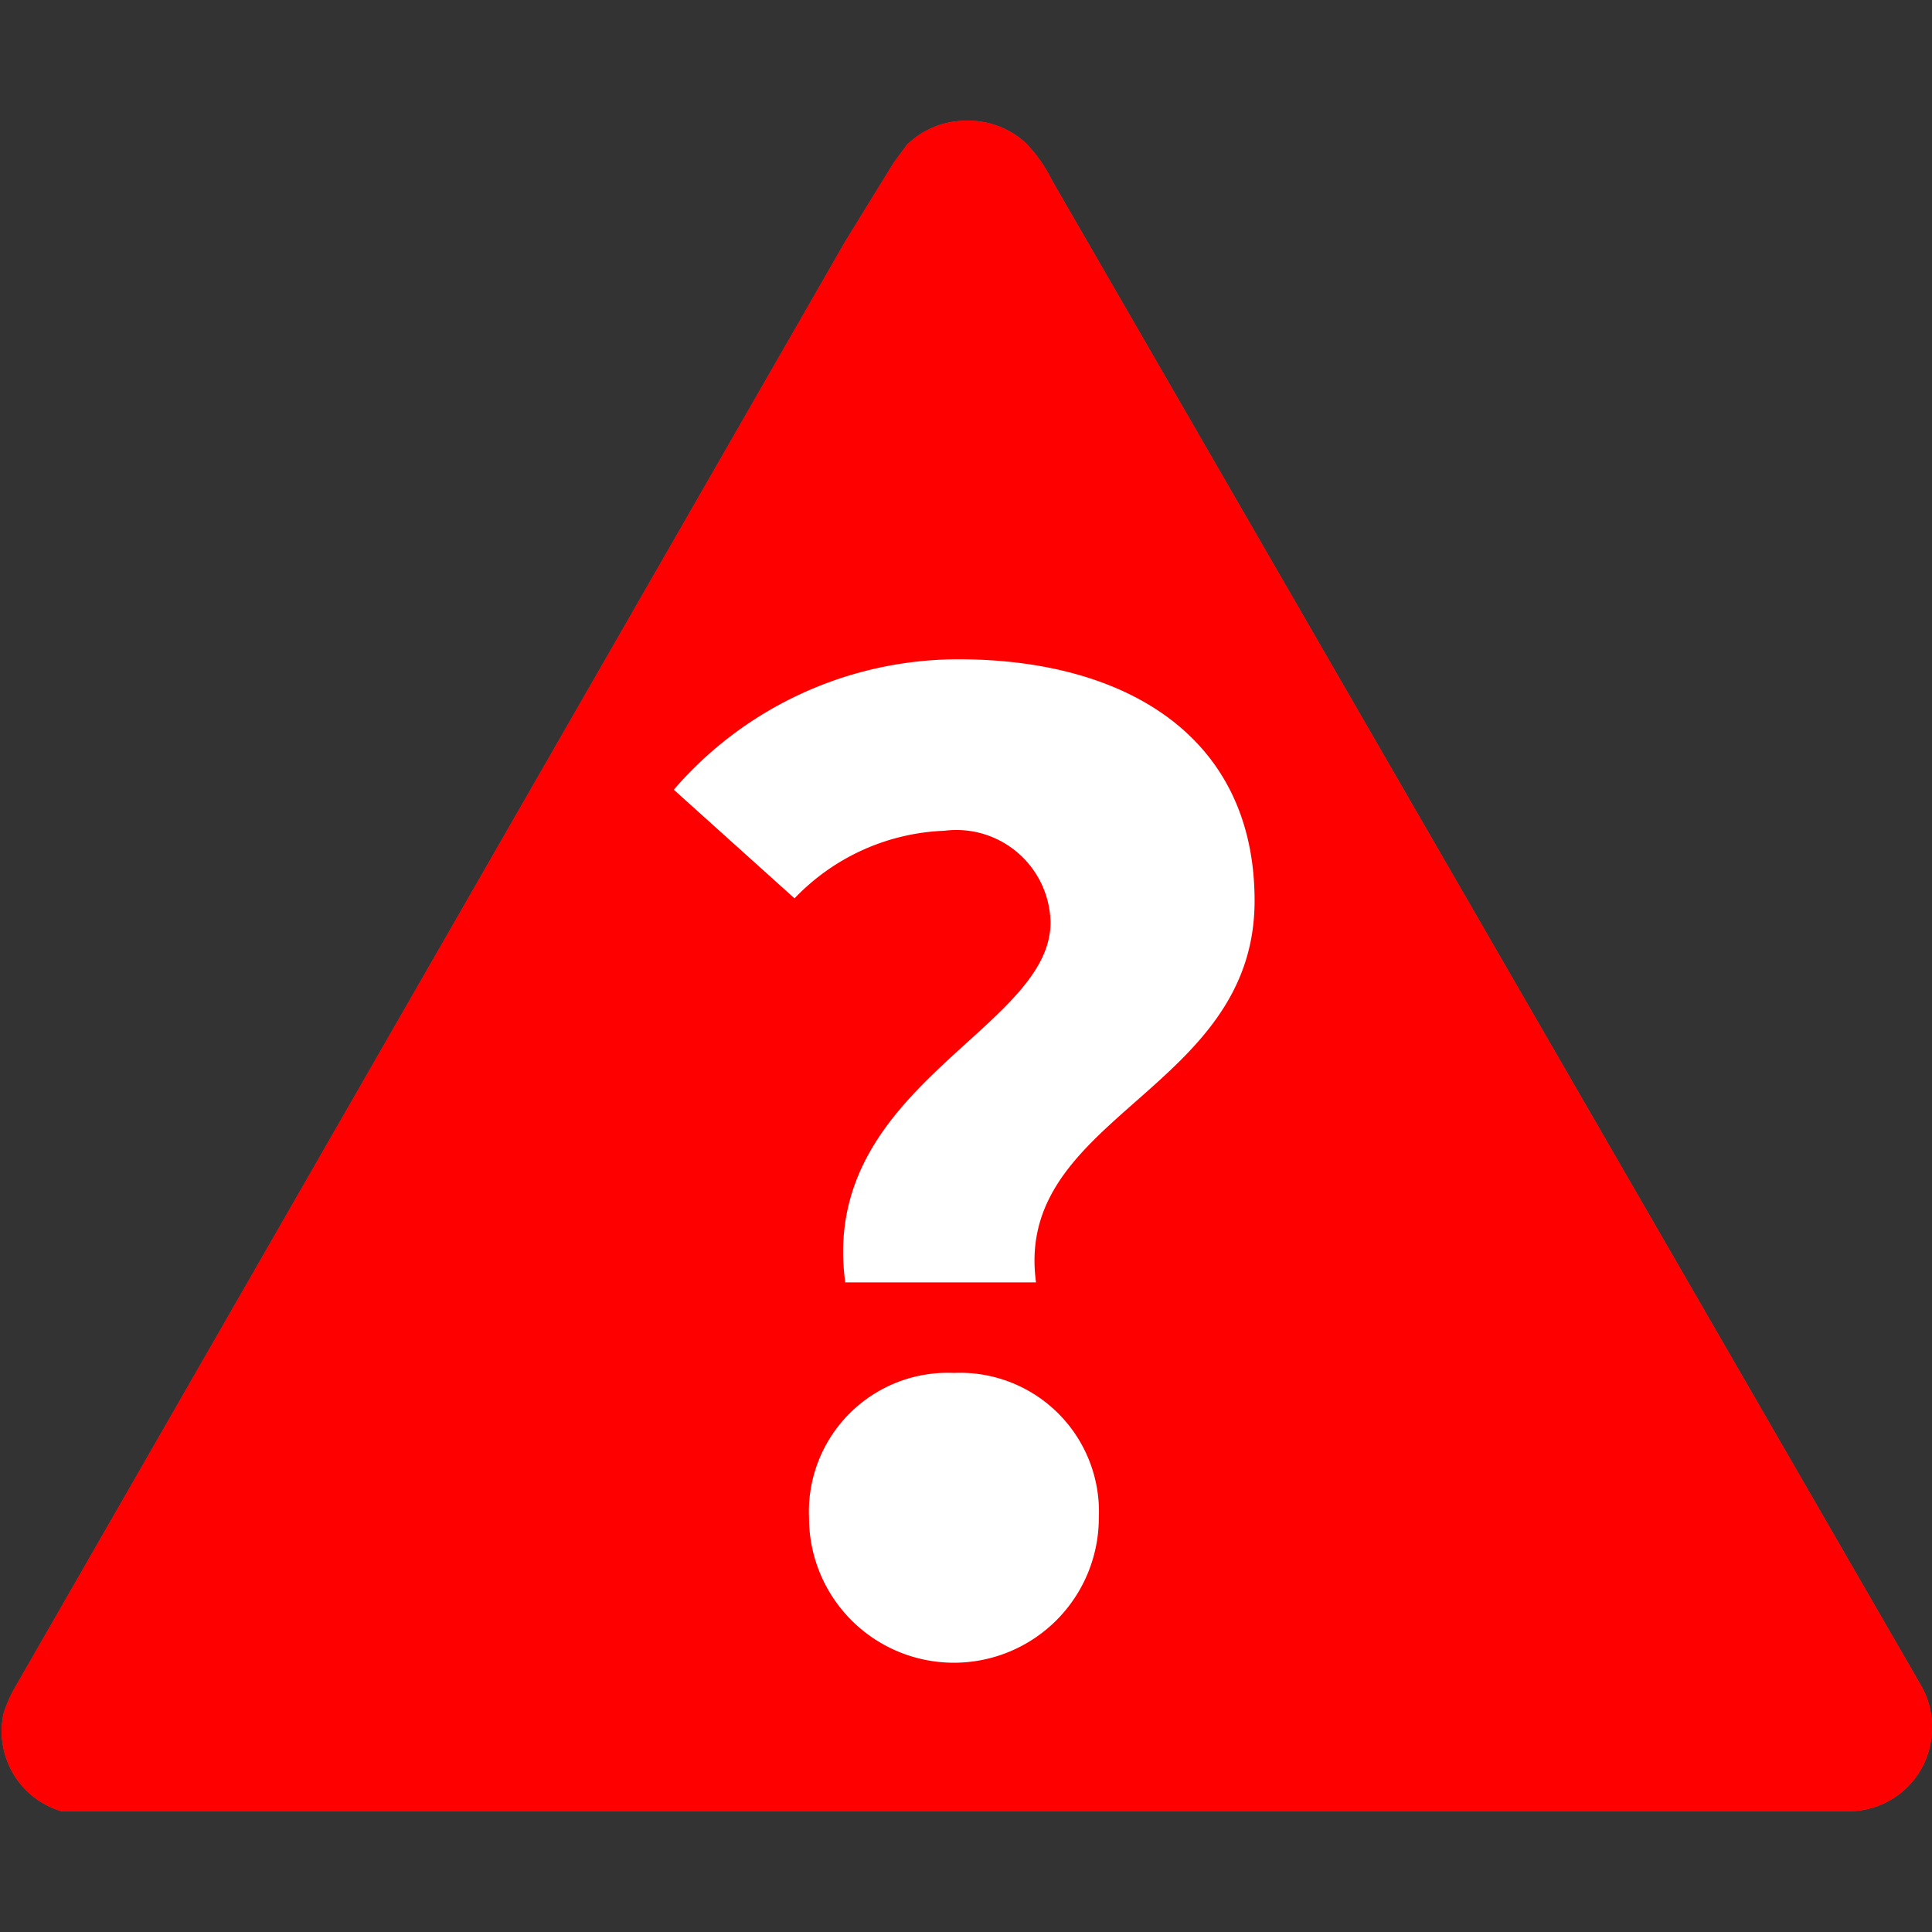 <svg xmlns="http://www.w3.org/2000/svg" viewBox="0 0 16 16"><rect x="0" y="0" width="16" height="16" fill="#333333" stroke="none"/><defs><style>.cls-1{fill:#ff332e;}.cls-2{fill:red;}.cls-3{fill:#fff;}.cls-4{fill:none;}</style></defs><g id="Ebene_2" data-name="Ebene 2"><g id="Icons"><g id="path4201"><path class="cls-1" d="M8,1a.7.7,0,0,0-.49.2l-.11.15L7,2H7L.11,14h0a1.08,1.08,0,0,0-.08.19A.69.69,0,0,0,.51,15L.7,15H15.31a.69.69,0,0,0,.69-.69.68.68,0,0,0-.09-.35h0L8.71,1.49a1.18,1.18,0,0,0-.22-.31A.7.7,0,0,0,8,1Z"/><path class="cls-2" d="M8,1a.7.7,0,0,0-.49.2l-.11.15L7,2H7L.11,14h0a1.08,1.08,0,0,0-.08.19A.69.69,0,0,0,.51,15L.7,15H15.31a.69.69,0,0,0,.69-.69.68.68,0,0,0-.09-.35h0L8.71,1.49a1.18,1.18,0,0,0-.22-.31A.7.7,0,0,0,8,1Z"/></g><path class="cls-3" d="M8.7,7.64a.78.78,0,0,0-.88-.76,1.81,1.81,0,0,0-1.24.56l-1-.9A3.11,3.11,0,0,1,7.94,5.46c1.37,0,2.45.63,2.45,2,0,1.58-2,1.78-1.81,3.16H7C6.78,9,8.7,8.53,8.7,7.64Zm-2,4.93a1.15,1.15,0,0,1,1.2-1.2,1.15,1.15,0,0,1,1.2,1.2,1.2,1.2,0,1,1-2.4,0Z"/></g><g id="_16x16_transparent" data-name="16x16 transparent"><rect class="cls-4" width="16" height="16"/></g></g></svg>